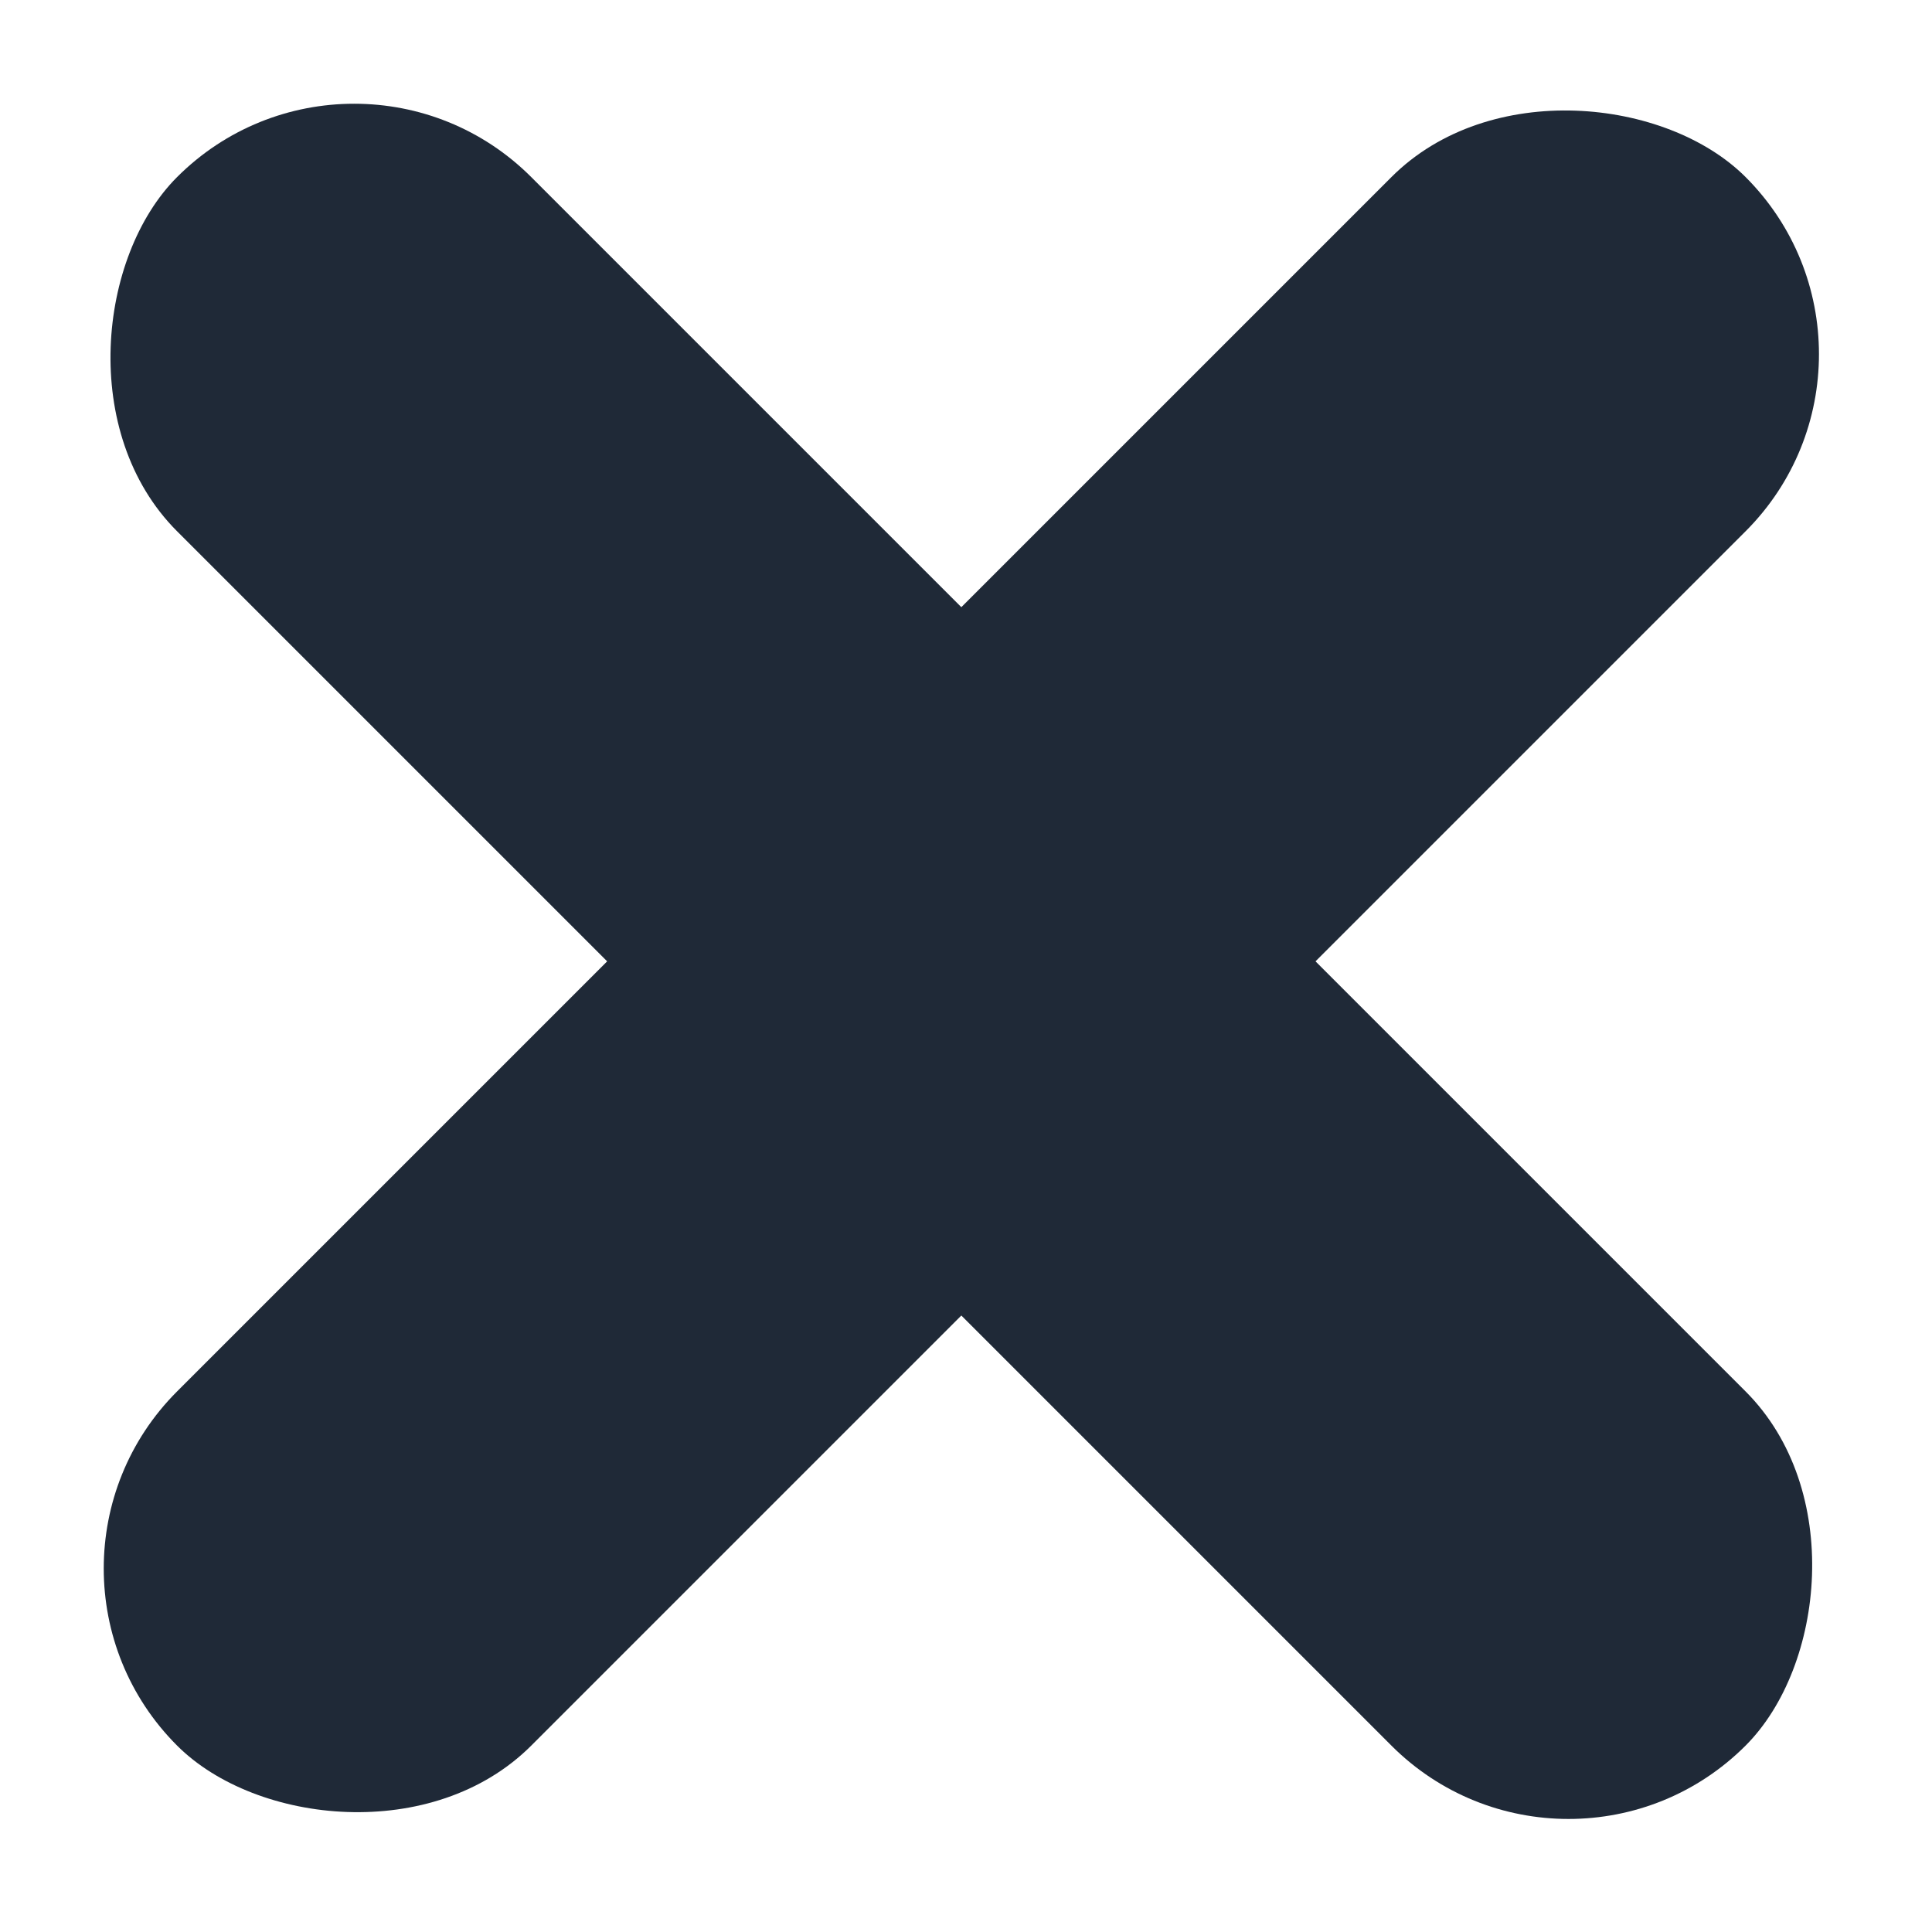 <svg width="27" height="27" viewBox="0 0 27 27" fill="none" xmlns="http://www.w3.org/2000/svg">
<rect x="21.92" y="26.87" width="31" height="7" rx="3.5" transform="rotate(-135 21.92 26.87)" fill="#1F2937"/>
<rect y="21.92" width="31" height="7" rx="3.5" transform="rotate(-45 0 21.92)" fill="#1F2937"/>
</svg>
